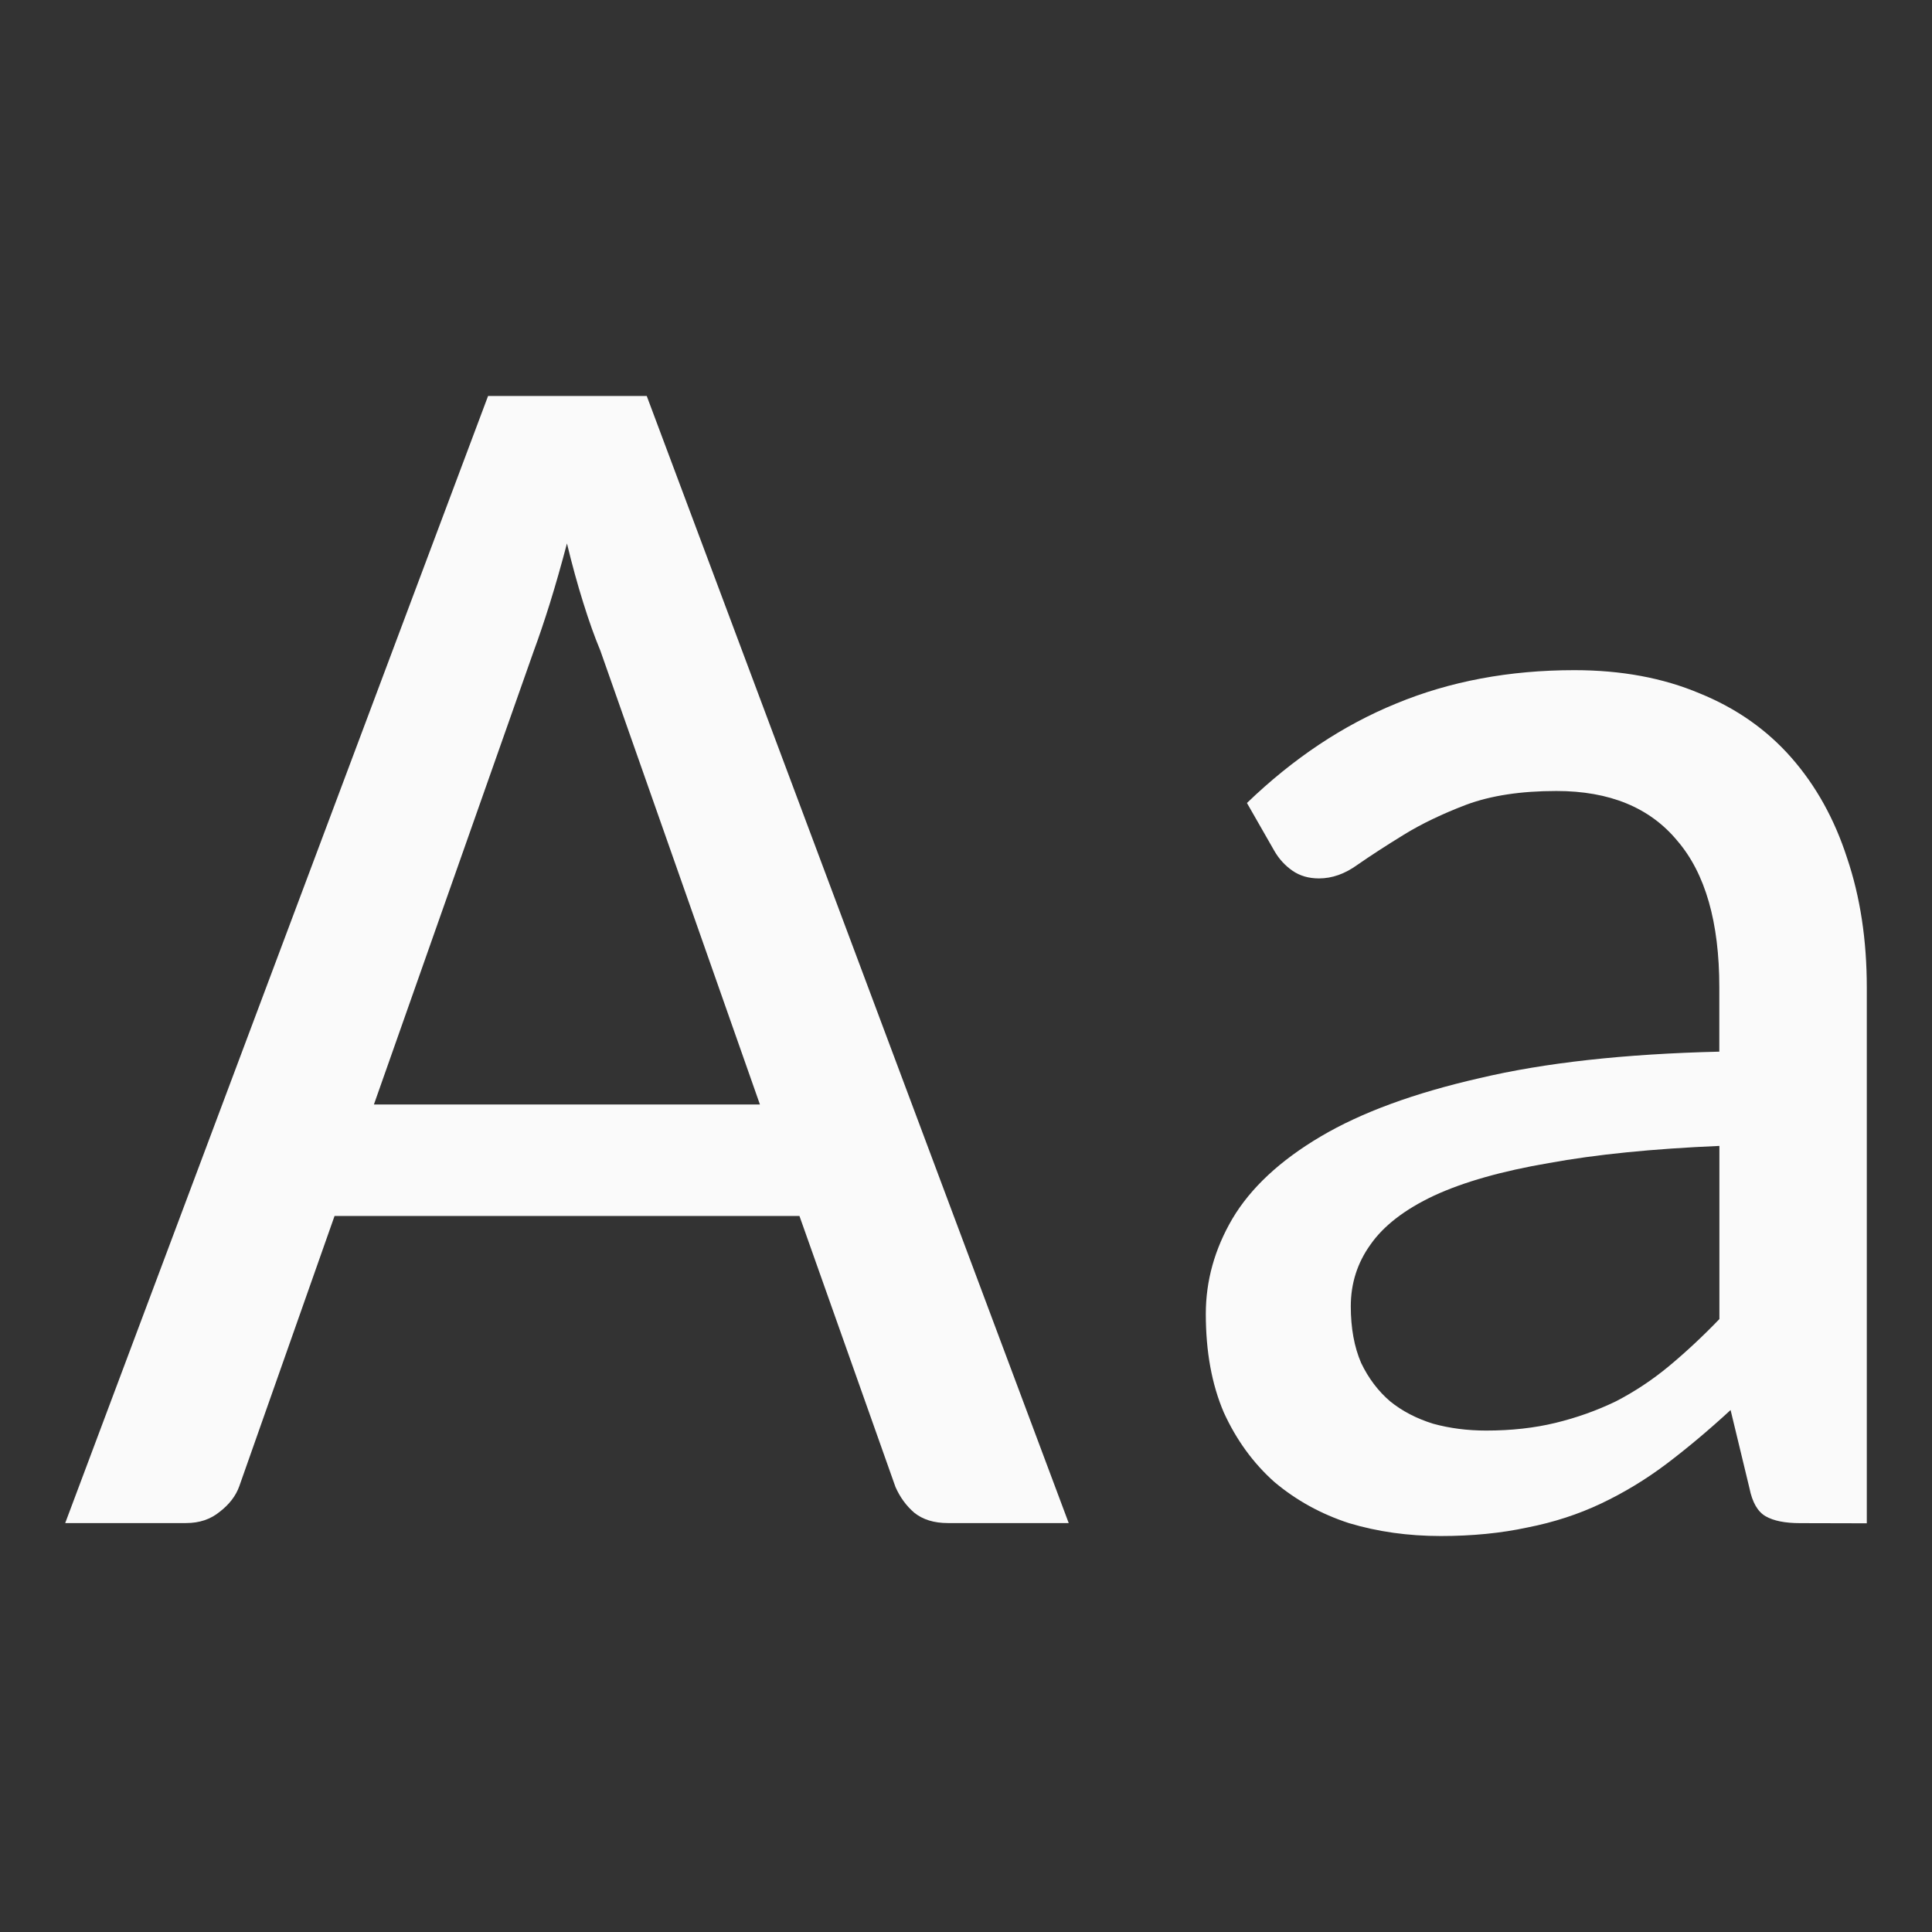 <svg version="1.1" viewBox="0 0 120 120" xmlns="http://www.w3.org/2000/svg"><rect x="0" y="0" width="120" height="120" fill="#333333" stroke="none"/><g transform="scale(5)"><g transform="translate(.809 -3.08)" fill="#fafafa"><path d="m12.467 22h-1.502q-0.256 0-0.416-0.128-0.149-0.128-0.234-0.32l-1.193-3.367h-5.775l-1.183 3.356q-0.064 0.181-0.245 0.32-0.17 0.139-0.416 0.139h-1.502l5.253-14.001h1.971zm-8.631-5.2h4.795l-1.982-5.637q-0.107-0.256-0.213-0.597-0.107-0.341-0.202-0.735-0.107 0.405-0.213 0.746-0.107 0.341-0.202 0.597z"/><path d="m21.551 22.001q-0.277 0-0.426-0.085t-0.202-0.351l-0.234-0.969q-0.405 0.373-0.799 0.671-0.383 0.288-0.809 0.49-0.426 0.202-0.916 0.298-0.49 0.106-1.076 0.106-0.607 0-1.14-0.16-0.522-0.17-0.927-0.511-0.394-0.351-0.628-0.863-0.224-0.522-0.224-1.225 0-0.618 0.33-1.182 0.341-0.575 1.097-1.022t1.97-0.724q1.214-0.288 2.982-0.33v-0.799q0-1.214-0.522-1.821-0.511-0.618-1.502-0.618-0.66 0-1.118 0.17-0.447 0.17-0.777 0.373t-0.575 0.373q-0.234 0.17-0.479 0.17-0.192 0-0.33-0.096t-0.224-0.245l-0.341-0.596q0.863-0.831 1.853-1.235 1.001-0.415 2.215-0.415 0.873 0 1.555 0.288 0.682 0.277 1.14 0.799 0.458 0.522 0.692 1.246 0.245 0.724 0.245 1.608v6.657zm-3.898-1.15q0.469 0 0.863-0.096t0.746-0.266q0.351-0.181 0.66-0.437 0.32-0.266 0.628-0.586v-2.151q-1.246 0.053-2.119 0.213-0.873 0.149-1.427 0.405-0.543 0.256-0.788 0.607-0.245 0.341-0.245 0.767 0 0.405 0.128 0.703 0.138 0.288 0.362 0.479 0.224 0.181 0.533 0.277 0.309 0.085 0.66 0.085z" stroke-width=".545"/></g></g></svg>
